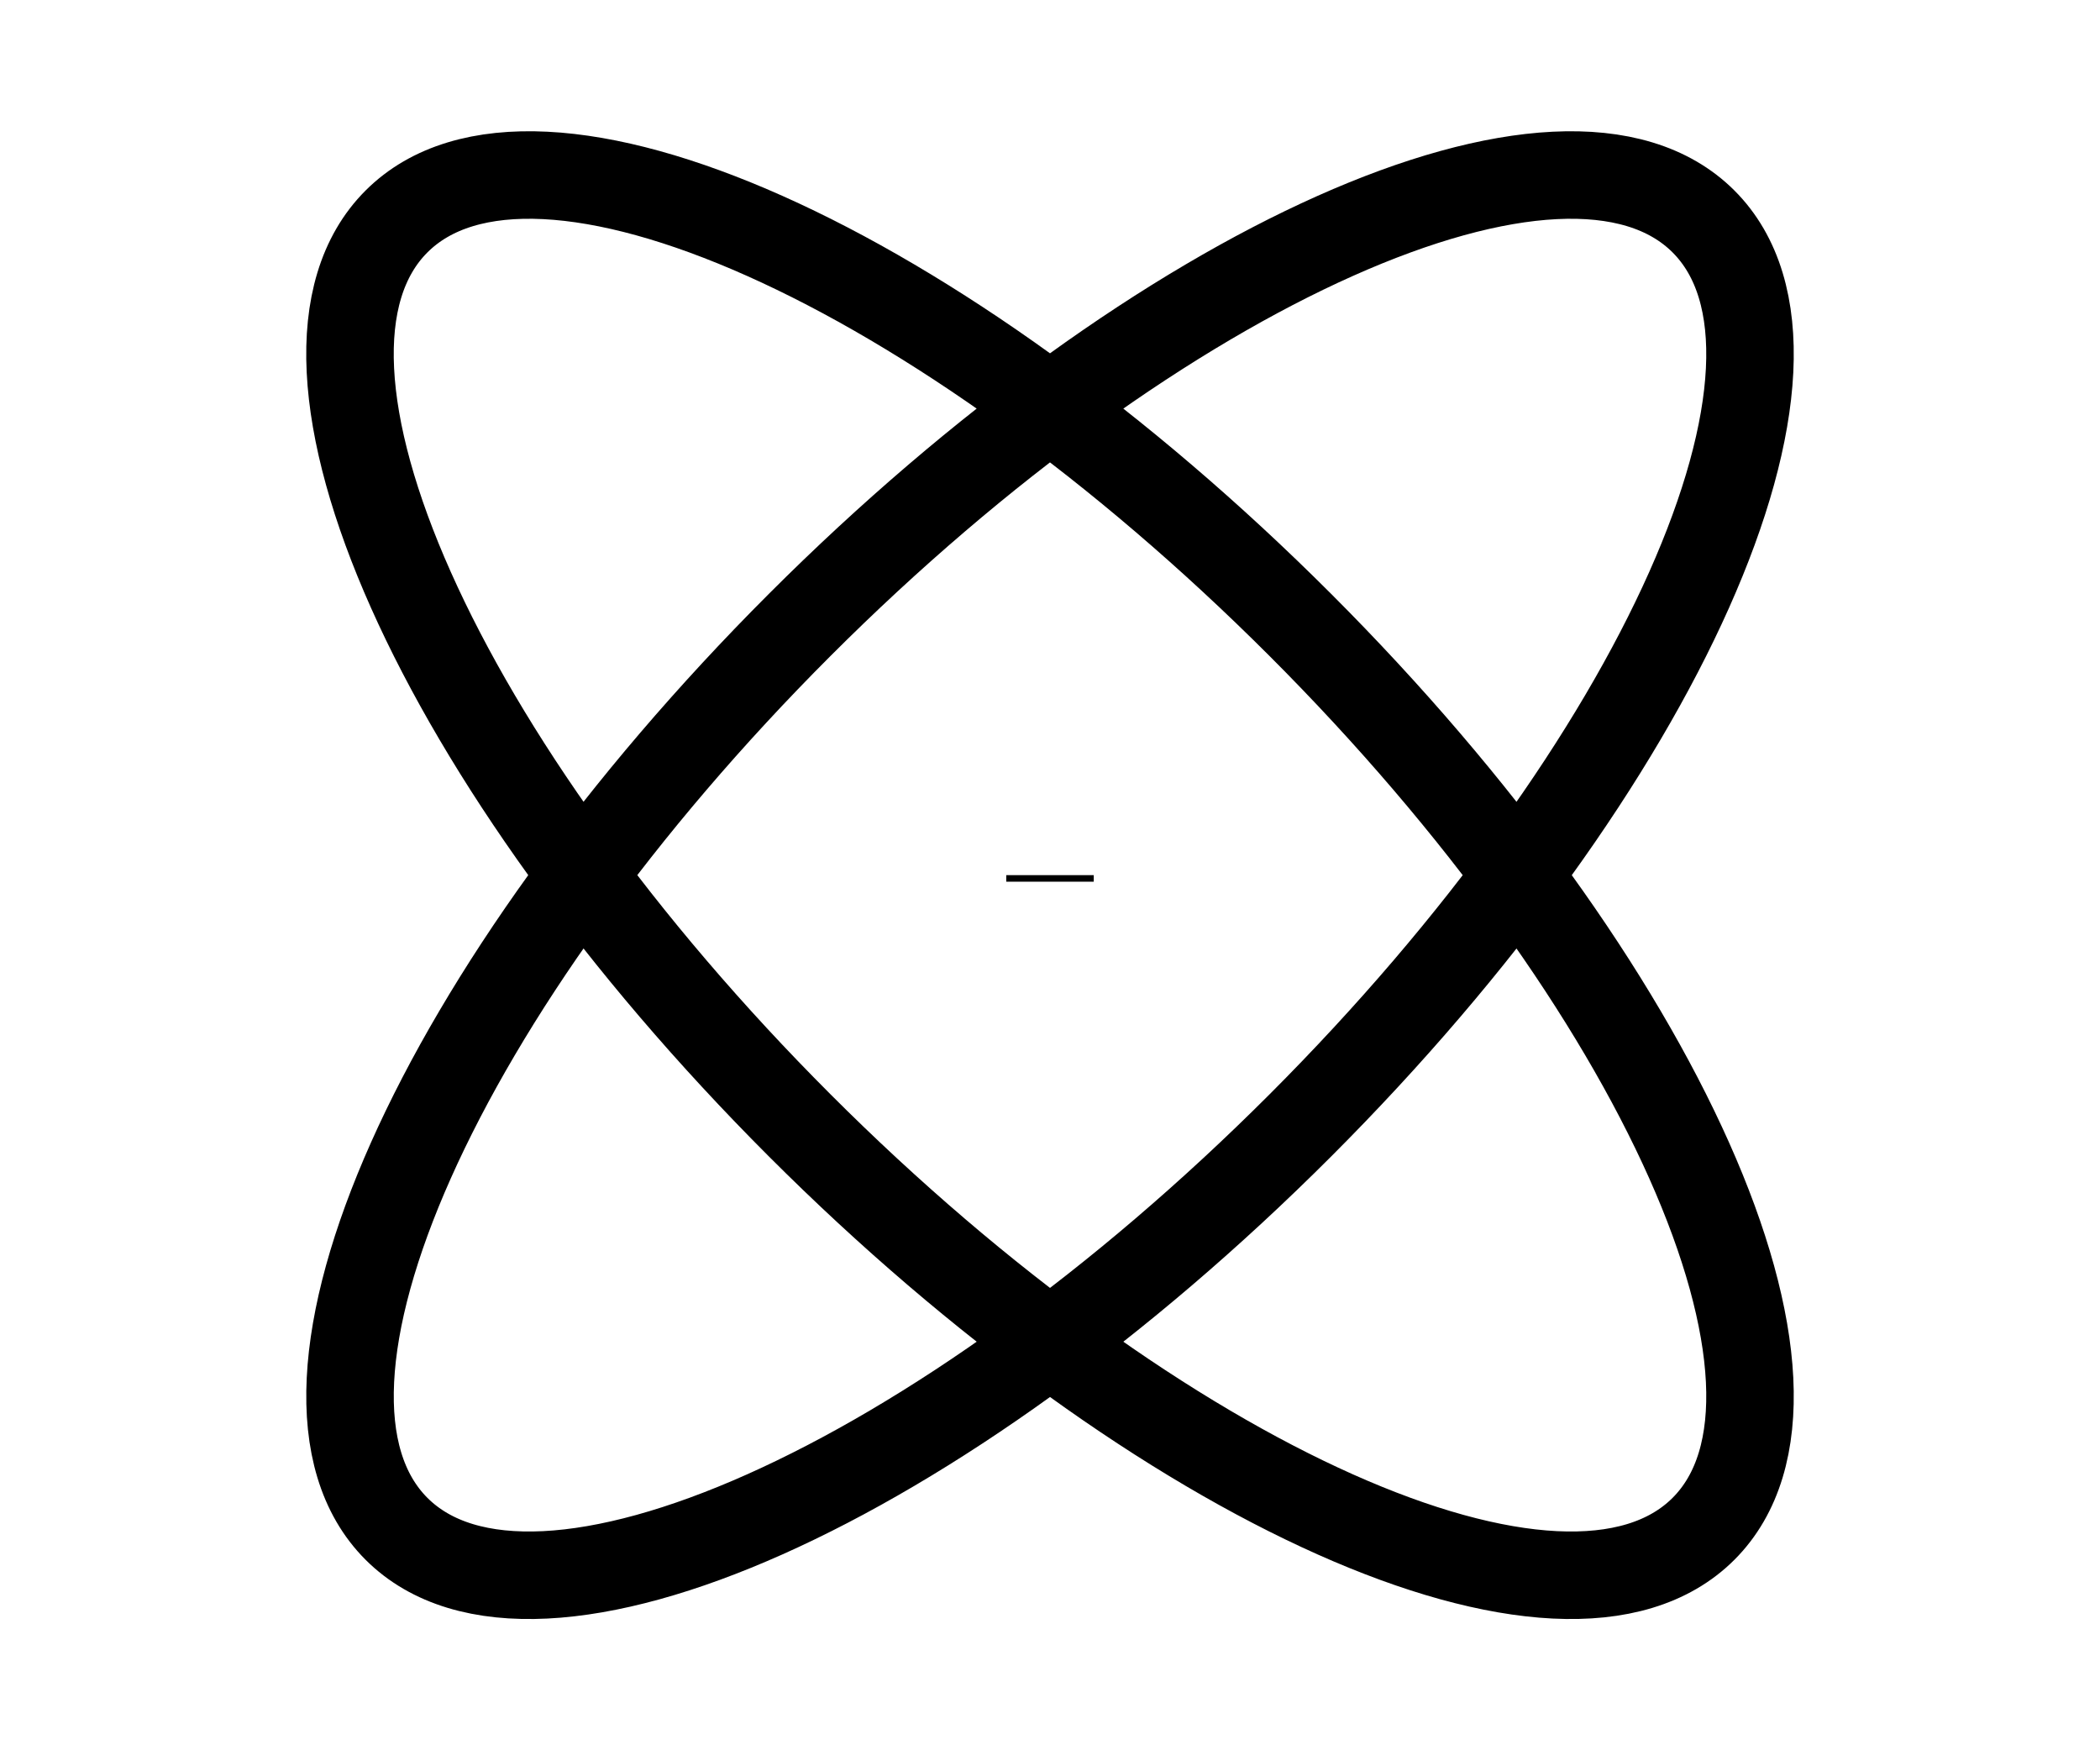 <svg xmlns="http://www.w3.org/2000/svg" width="24" height="20" viewBox="0 0 20 20" fill="none">
  <path d="M10 10.075V10M17.469 17.469C15.889 19.049 11.264 16.985 7.14 12.86C3.015 8.735 0.951 4.111 2.531 2.531C4.111 0.951 8.735 3.015 12.86 7.14C16.985 11.264 19.049 15.889 17.469 17.469ZM2.531 17.469C0.952 15.889 3.015 11.264 7.14 7.14C11.265 3.015 15.889 0.951 17.469 2.531C19.049 4.111 16.985 8.736 12.861 12.86C8.736 16.985 4.111 19.049 2.531 17.469Z" strokeWidth="1.5" strokeLinecap="round" stroke="currentColor" />
</svg>
